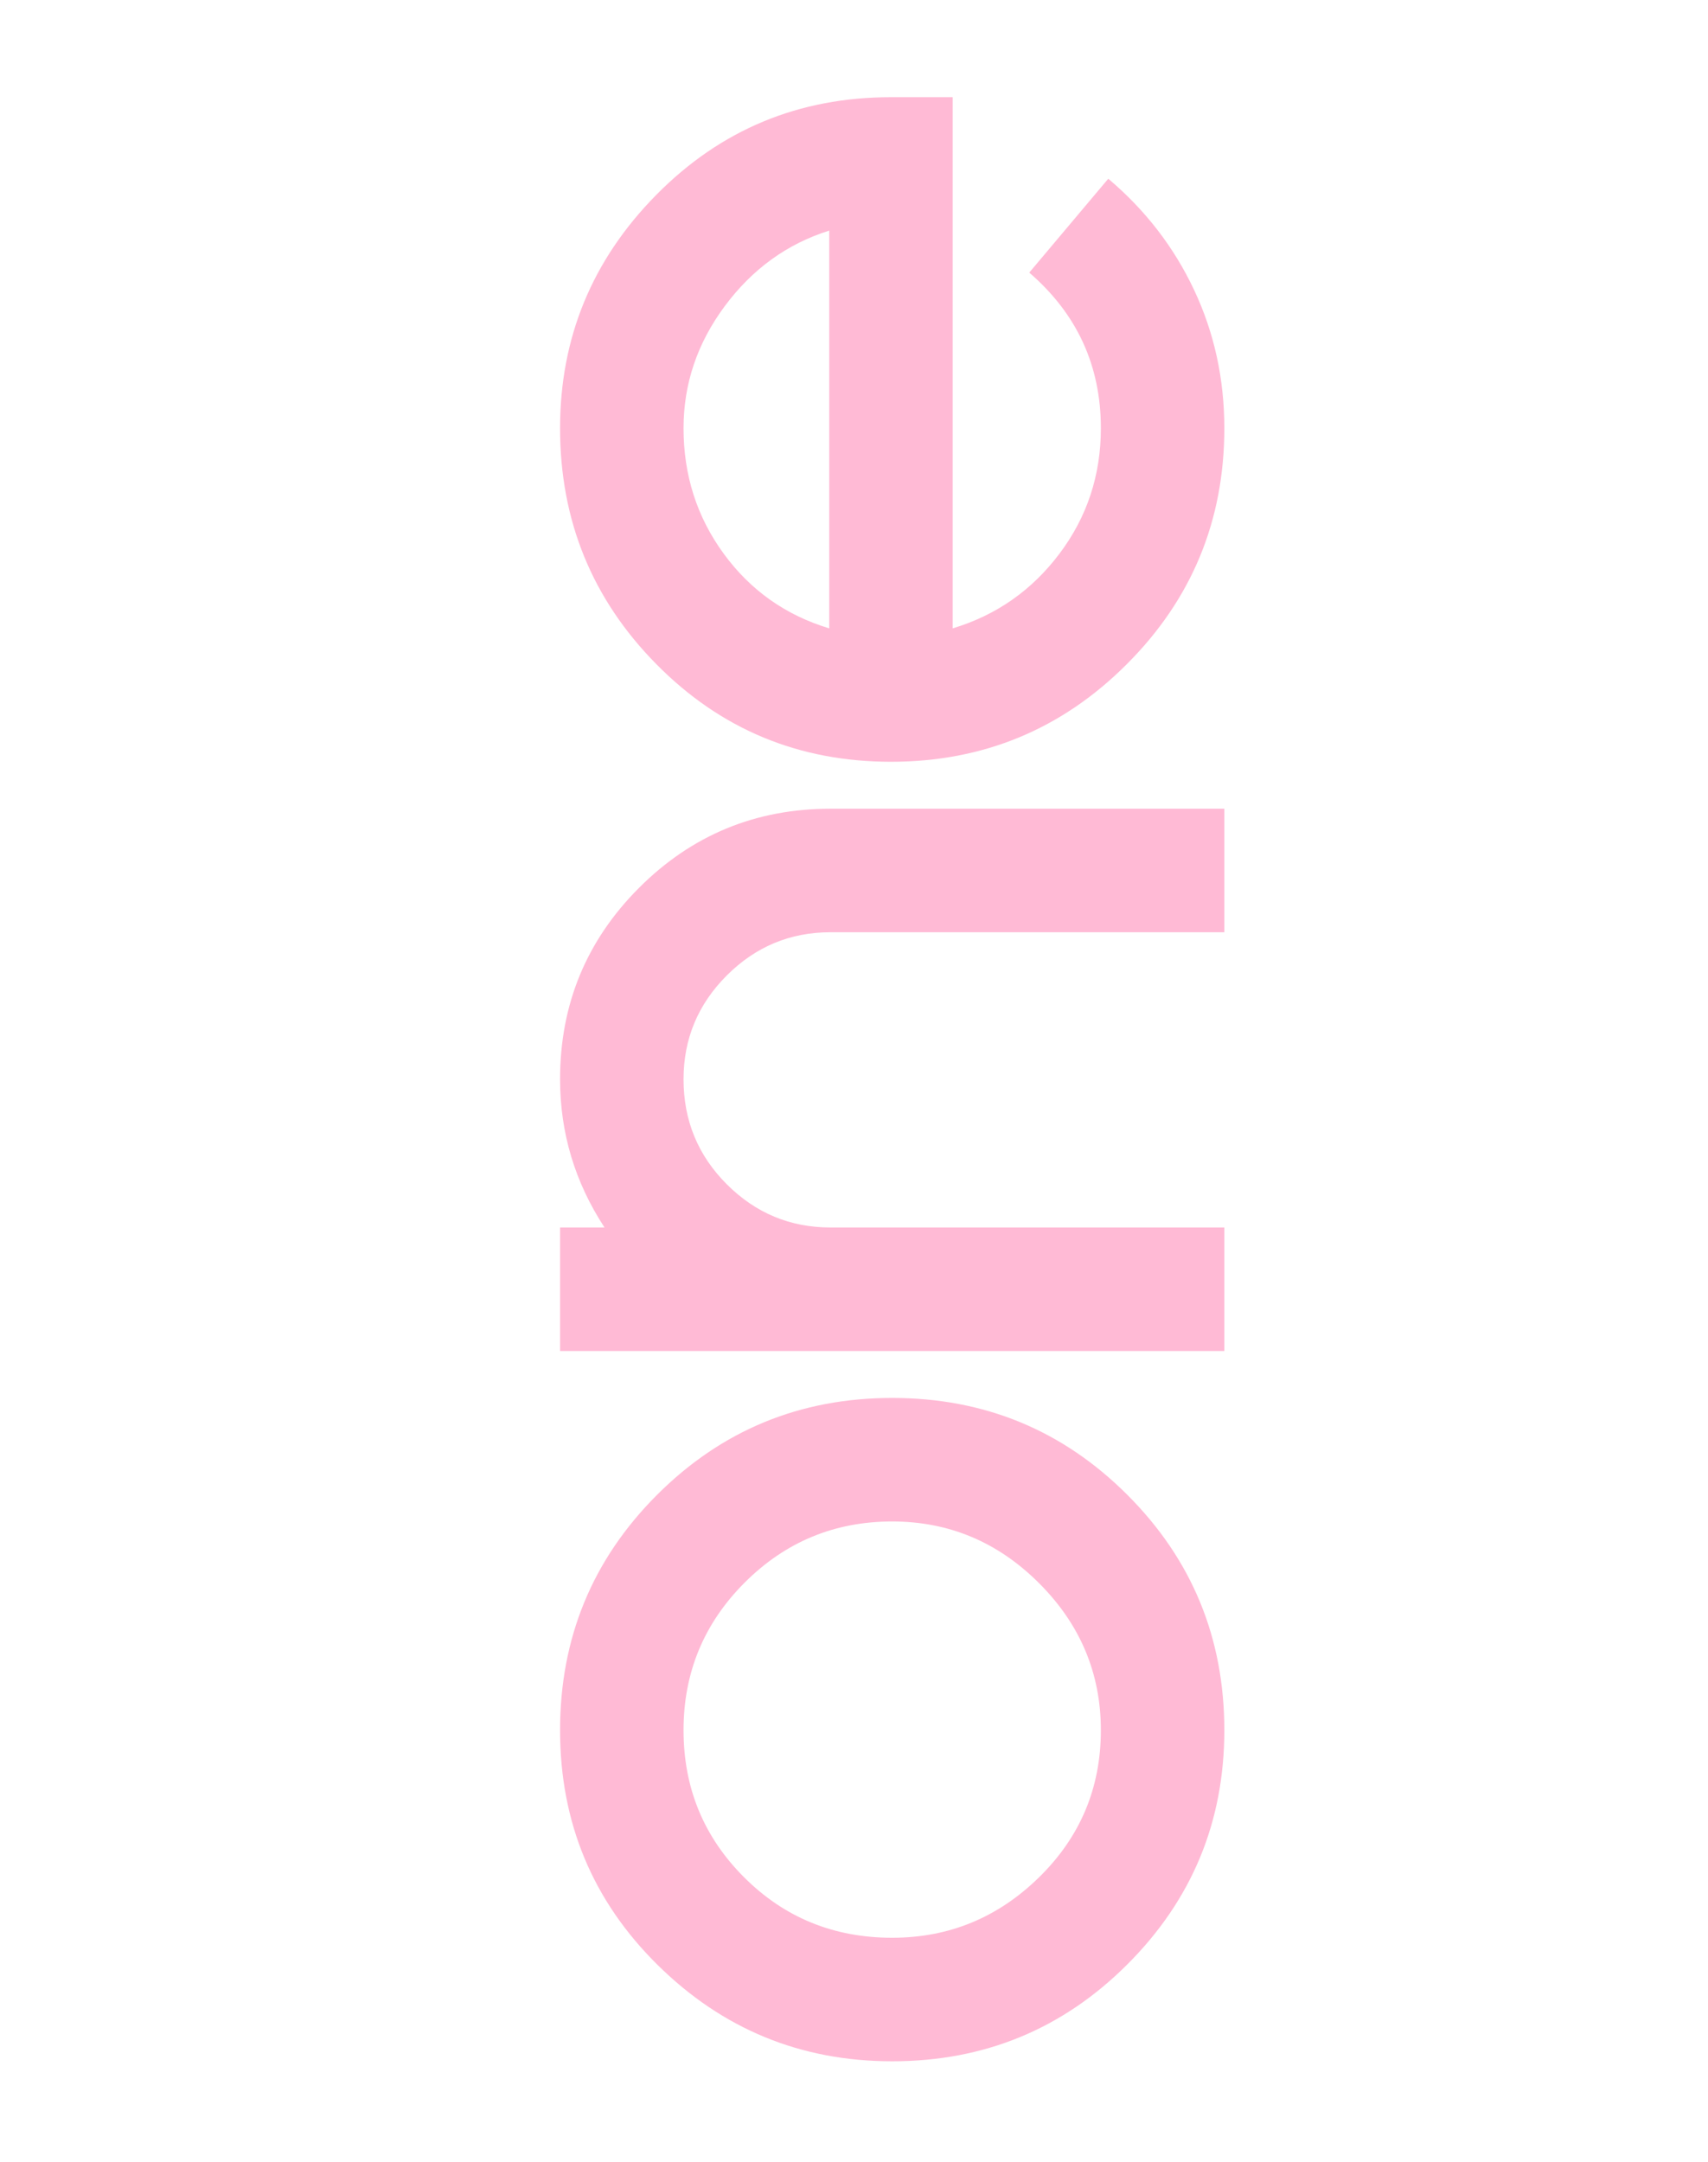 <?xml version="1.0" encoding="utf-8"?>
<!-- Generator: Adobe Illustrator 16.0.4, SVG Export Plug-In . SVG Version: 6.00 Build 0)  -->
<!DOCTYPE svg PUBLIC "-//W3C//DTD SVG 1.1//EN" "http://www.w3.org/Graphics/SVG/1.1/DTD/svg11.dtd">
<svg version="1.1" id="Layer_1" xmlns="http://www.w3.org/2000/svg" xmlns:xlink="http://www.w3.org/1999/xlink" x="0px" y="0px"
	 width="830px" height="1050px" viewBox="0 0 830 1050" enable-background="new 0 0 830 1050" xml:space="preserve">
<path fill="#FFBAD5" d="M433.562,679.001c44.803,0,82.902,15.703,114.299,47.101c31.406,31.406,47.101,69.506,47.101,114.299
	c0,44.4-15.694,82.304-47.101,113.701c-31.396,31.406-69.496,47.1-114.299,47.1c-44.4,0-82.397-15.6-114-46.801
	c-31.594-31.199-47.4-69.196-47.4-114c0-44.793,15.703-82.893,47.1-114.299C350.668,694.704,388.768,679.001,433.562,679.001z
	 M433.562,941.201c27.6,0,51.402-9.797,71.399-29.4c20.007-19.594,30-43.396,30-71.4c0-27.6-9.993-51.393-30-71.399
	c-19.997-19.997-43.8-30-71.399-30c-27.994,0-51.9,9.899-71.701,29.7c-19.8,19.8-29.7,43.706-29.7,71.699
	c0,28.004,9.806,51.807,29.4,71.4C381.165,931.404,405.165,941.201,433.562,941.201z"/>
<path fill="#FFBAD5" d="M293.762,596.207c-14.4-21.994-21.6-45.994-21.6-72c0-36.393,12.806-67.396,38.4-93
	c25.603-25.594,56.606-38.4,93-38.4h191.4v60h-191.4c-19.594,0-36.394,7.004-50.4,21c-13.997,14.008-21,30.807-21,50.4
	c0,20.006,7.003,37.004,21,51c14.006,14.006,30.806,21,50.4,21h191.4v60h-322.8v-60H293.762z"/>
<path fill="#FFBAD5" d="M462.962,305.209c21.206-6.395,38.503-18.497,51.899-36.301c13.406-17.793,20.101-38.1,20.101-60.899
	c0-30.394-11.597-55.594-34.8-75.601l38.4-45.6c18,15.206,31.902,33.206,41.699,54c9.807,20.803,14.7,43.2,14.7,67.2
	c0,44.803-15.797,83.006-47.399,114.6c-31.594,31.604-69.797,47.4-114.601,47.4c-44.794,0-82.8-15.797-114-47.4
	c-31.2-31.594-46.8-69.797-46.8-114.6c0-43.997,15.6-81.797,46.8-113.4c31.2-31.594,69.206-47.399,114-47.399h30V305.209z
	 M402.962,112.009c-20.4,6.403-37.294,18.6-50.7,36.6c-13.396,18-20.1,37.8-20.1,59.4c0,22.8,6.506,43.106,19.5,60.899
	c13.003,17.804,30.103,29.906,51.3,36.301V112.009z"/>
</svg>
